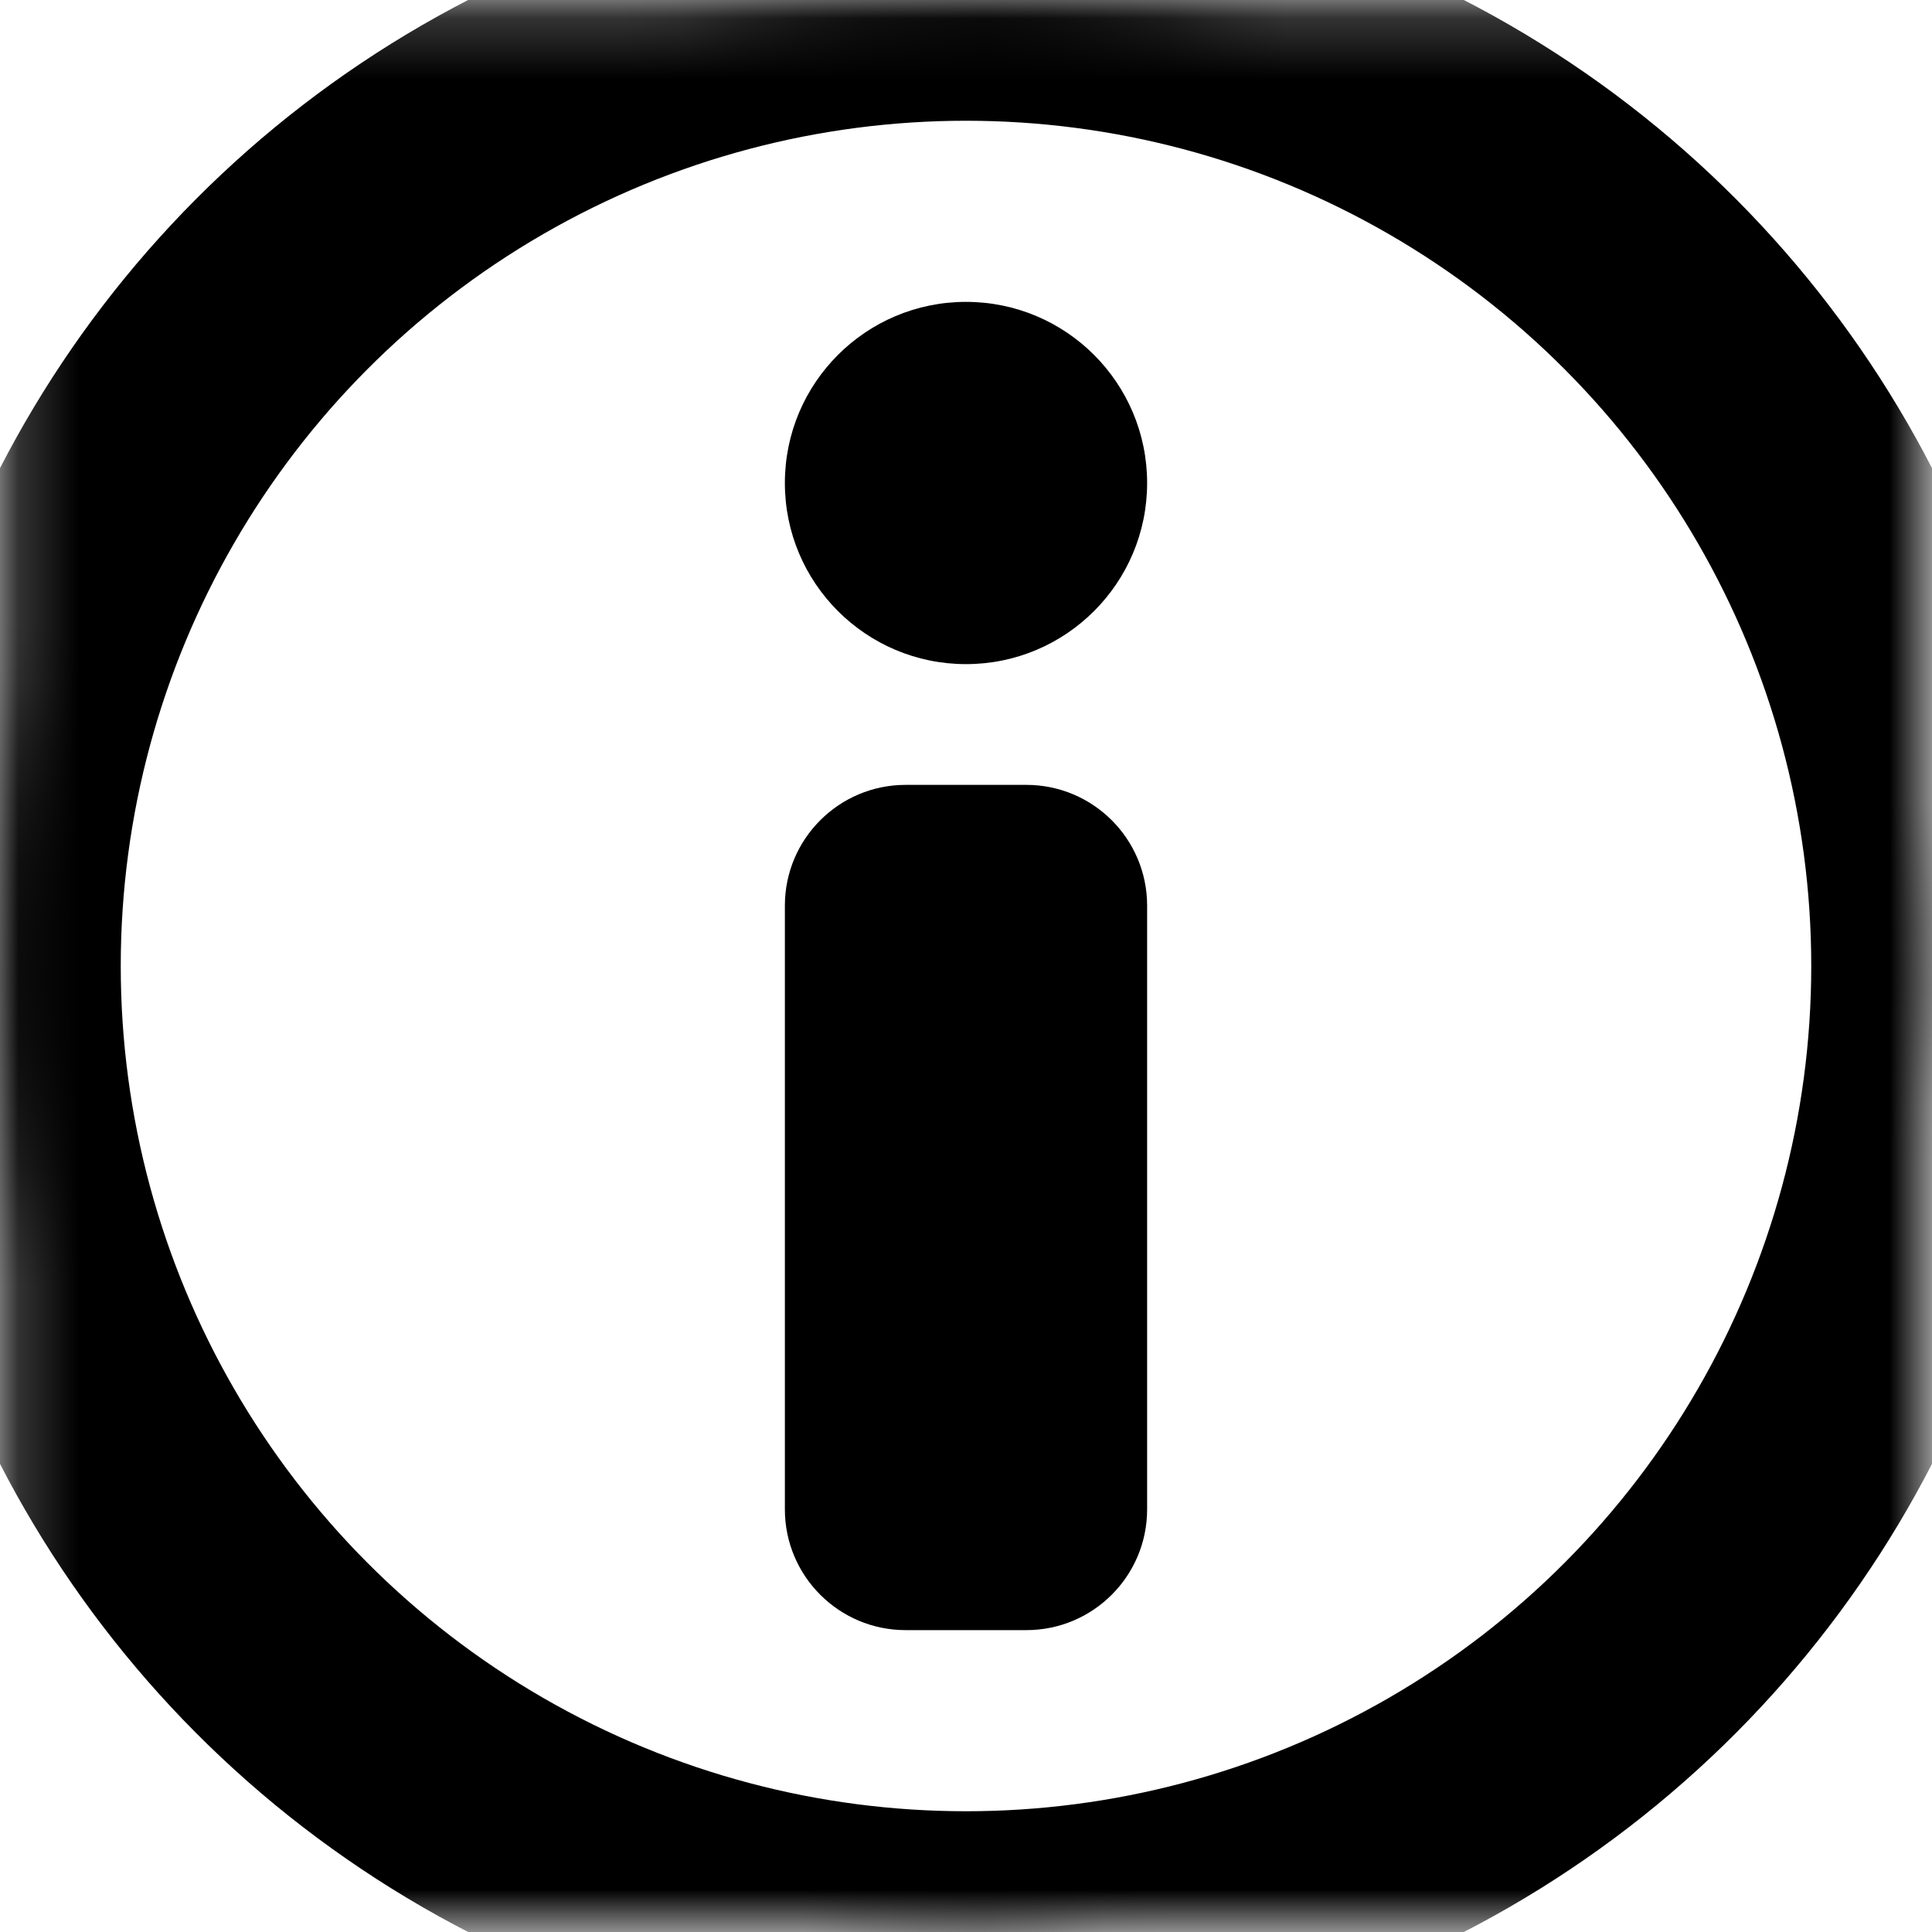 <?xml version="1.0" encoding="utf-8"?>
<svg version="1.1" xmlns="http://www.w3.org/2000/svg" xmlns:xlink="http://www.w3.org/1999/xlink" height="32" width="32">
  <defs>
    <ellipse id="ellipse-0" opacity="1" rx="16" ry="16" cx="16" cy="16"/>
    <mask id="mask-1" maskUnits="userSpaceOnUse" maskContentUnits="userSpaceOnUse">
      <rect opacity="1" x="0" y="0" width="32" height="32" fill="black"/>
      <use xlink:href="#ellipse-0" fill="white"/>
    </mask>
    <path id="path-2" opacity="1" fill-rule="evenodd" d="M15,13 L17,13 C18.104,13 19,13.896 19,15 L19,25 C19,26.104 18.104,27 17,27 L15,27 C13.896,27 13,26.104 13,25 L13,15 C13,13.896 13.896,13 15,13Z"/>
    <ellipse id="ellipse-3" opacity="1" rx="3" ry="3" cx="16" cy="8"/>
  </defs>
  <g opacity="1">
    <g opacity="1">
      <use xlink:href="#ellipse-0" fill-opacity="0" stroke="rgb(0,0,0)" stroke-opacity="1" stroke-width="4" stroke-linecap="butt" stroke-linejoin="miter" mask="url(#mask-1)"/>
    </g>
    <g opacity="1">
      <use xlink:href="#path-2" fill="rgb(0,0,0)" fill-opacity="1"/>
    </g>
    <g opacity="1">
      <use xlink:href="#ellipse-3" fill="rgb(0,0,0)" fill-opacity="1"/>
    </g>
  </g>
</svg>
